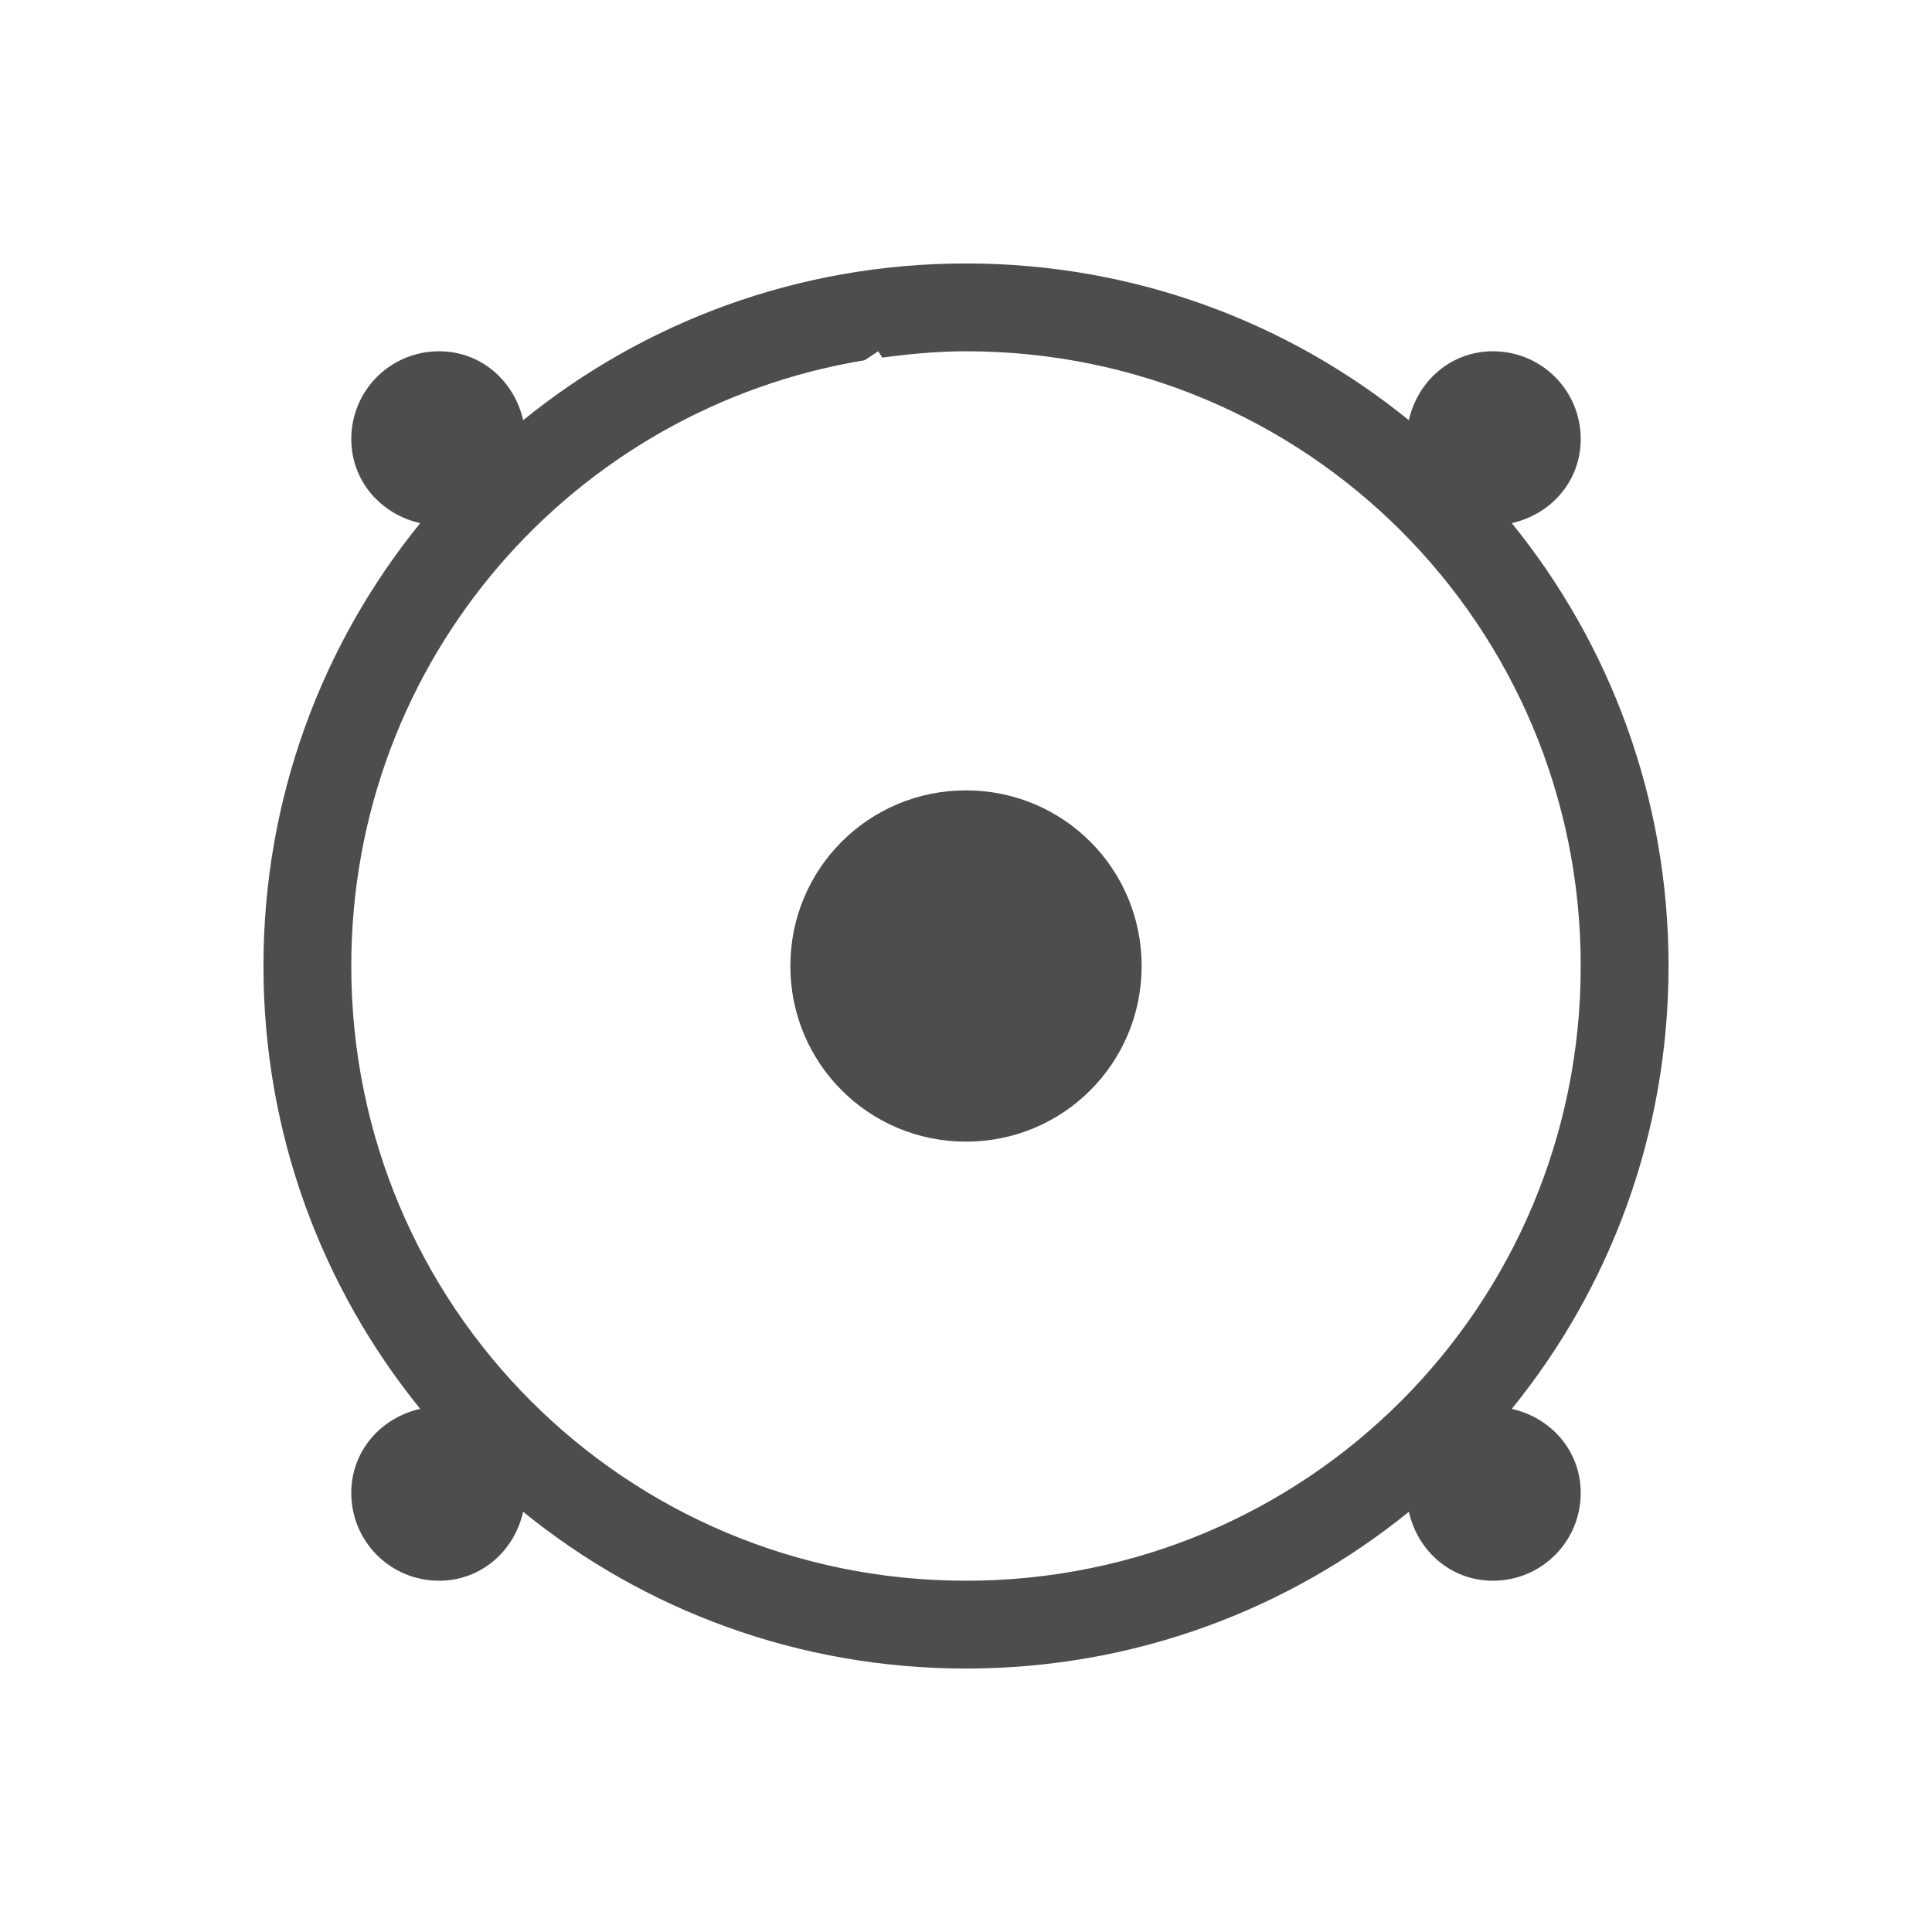 <svg viewBox="0 0 22 22" xmlns="http://www.w3.org/2000/svg"><path d="m11 3c-1.916 0-3.668.67-5.043 1.785-.1-.447-.479-.785-.957-.785-.554 0-1 .446-1 1 0 .478.338.857.785.957-1.116 1.375-1.785 3.127-1.785 5.043 0 1.916.67 3.668 1.785 5.043-.447.1-.785.479-.785.957 0 .554.446 1 1 1 .478 0 .857-.338.957-.785 1.375 1.116 3.127 1.785 5.043 1.785 1.916 0 3.668-.67 5.043-1.785.1.447.479.785.957.785.554 0 1-.446 1-1 0-.478-.338-.857-.785-.957 1.116-1.375 1.785-3.127 1.785-5.043 0-1.916-.67-3.668-1.785-5.043.447-.1.785-.479.785-.957 0-.554-.446-1-1-1-.478 0-.857.338-.957.785-1.375-1.116-3.127-1.785-5.043-1.785zm-1 1 .047.072c.313-.042.629-.072.953-.072 3.878 0 7 3.122 7 7 0 3.878-3.122 7-7 7-3.878 0-7-3.122-7-7 0-3.484 2.522-6.35 5.846-6.898zm1 5c-1.108 0-2 .892-2 2s.892 2 2 2 2-.892 2-2-.892-2-2-2z" fill="#4d4d4d"/></svg>